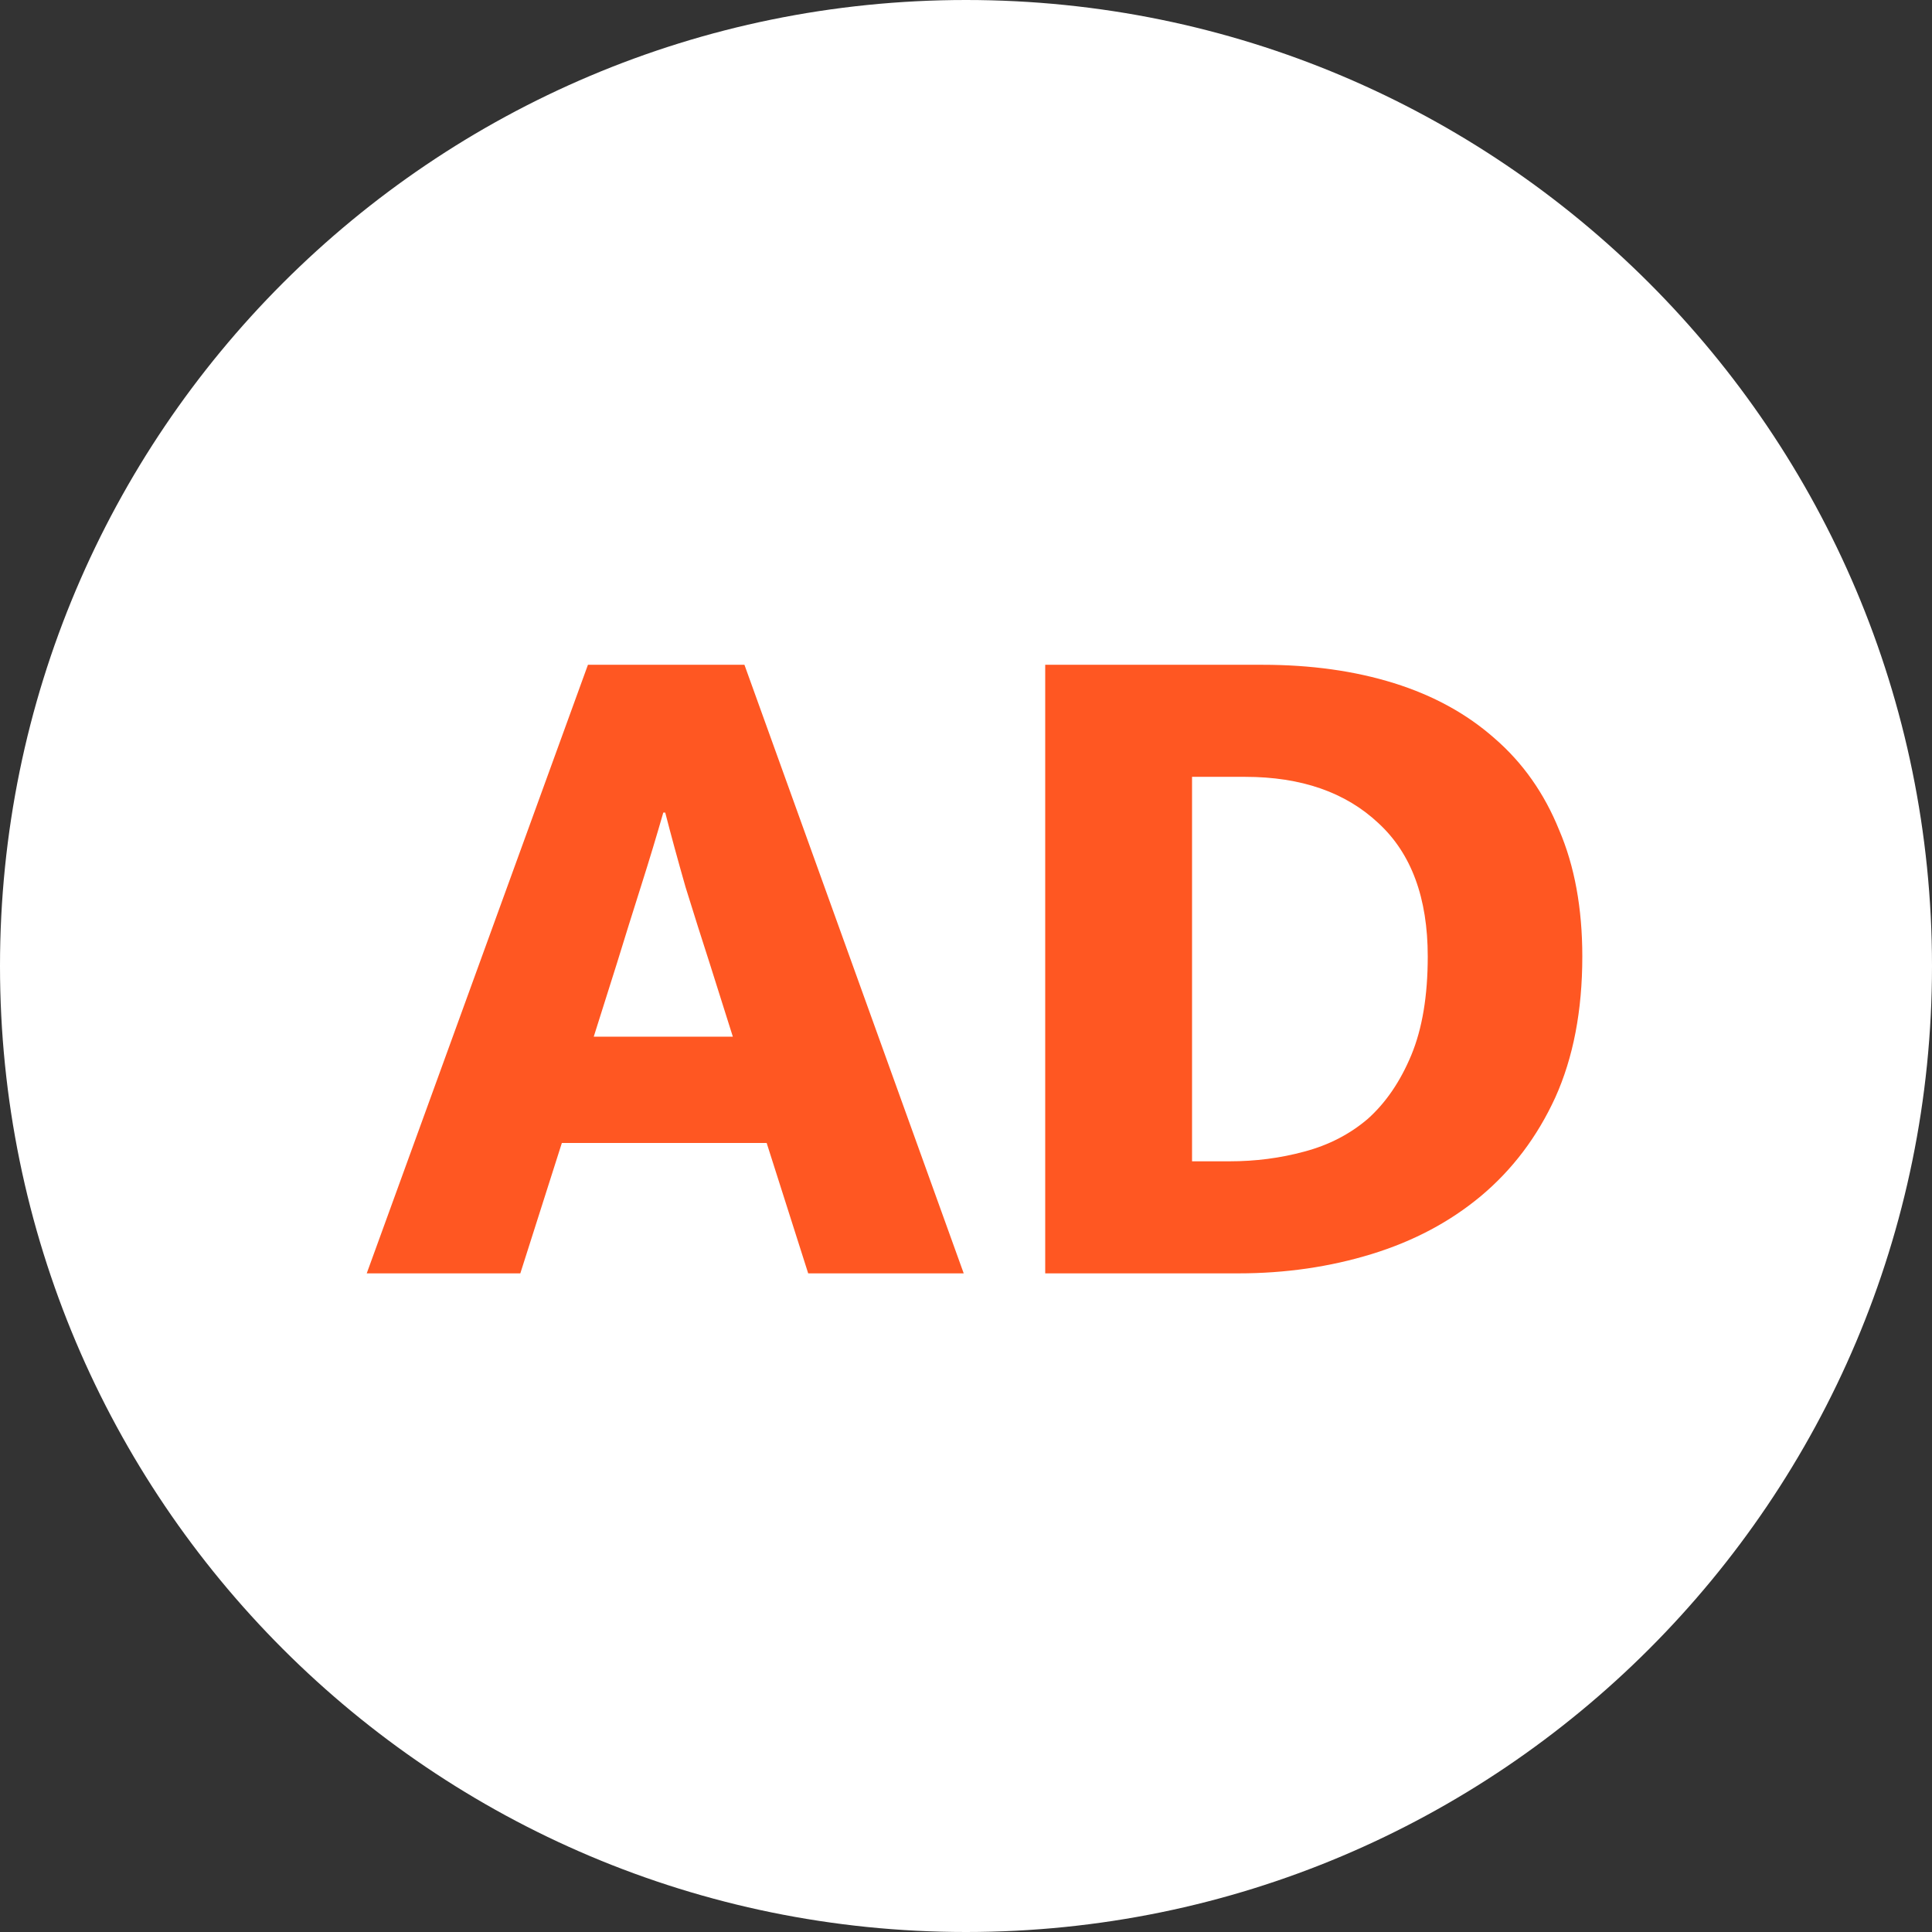 <svg fill="none" height="44" viewBox="0 0 44 44" width="44" xmlns="http://www.w3.org/2000/svg">
    <rect x="0" y="0" width="44" height="44" fill="#333333" stroke="none"/>
    <path
        d="M0 22C0 9.85 9.85 0 22 0C34.15 0 44 9.85 44 22C44 34.15 34.15 44 22 44C9.85 44 0 34.15 0 22Z"
        fill="white" />
    <path
        d="M13.39 15.14H16.954L21.948 29H18.406L17.46 26.03H12.796L11.85 29H8.352L13.39 15.14ZM13.522 23.61H16.69L16.162 21.938C15.986 21.395 15.803 20.816 15.612 20.2C15.436 19.584 15.282 19.019 15.15 18.506H15.106C14.959 19.019 14.791 19.577 14.6 20.178C14.409 20.779 14.226 21.366 14.05 21.938L13.522 23.61Z"
        fill="#FF5722" />
    <path
        d="M28.754 15.14C29.854 15.14 30.851 15.279 31.746 15.558C32.64 15.837 33.403 16.255 34.034 16.812C34.679 17.369 35.17 18.066 35.508 18.902C35.86 19.723 36.036 20.684 36.036 21.784C36.036 23.016 35.83 24.087 35.42 24.996C35.009 25.891 34.444 26.639 33.726 27.24C33.022 27.827 32.193 28.267 31.24 28.56C30.286 28.853 29.274 29 28.204 29H23.804V15.14H28.754ZM27.148 26.448H28.006C28.592 26.448 29.157 26.375 29.7 26.228C30.257 26.081 30.741 25.832 31.152 25.48C31.562 25.113 31.892 24.629 32.142 24.028C32.391 23.427 32.516 22.679 32.516 21.784C32.516 20.449 32.142 19.437 31.394 18.748C30.646 18.044 29.634 17.692 28.358 17.692H27.148V26.448Z"
        fill="#FF5722" />
</svg>
